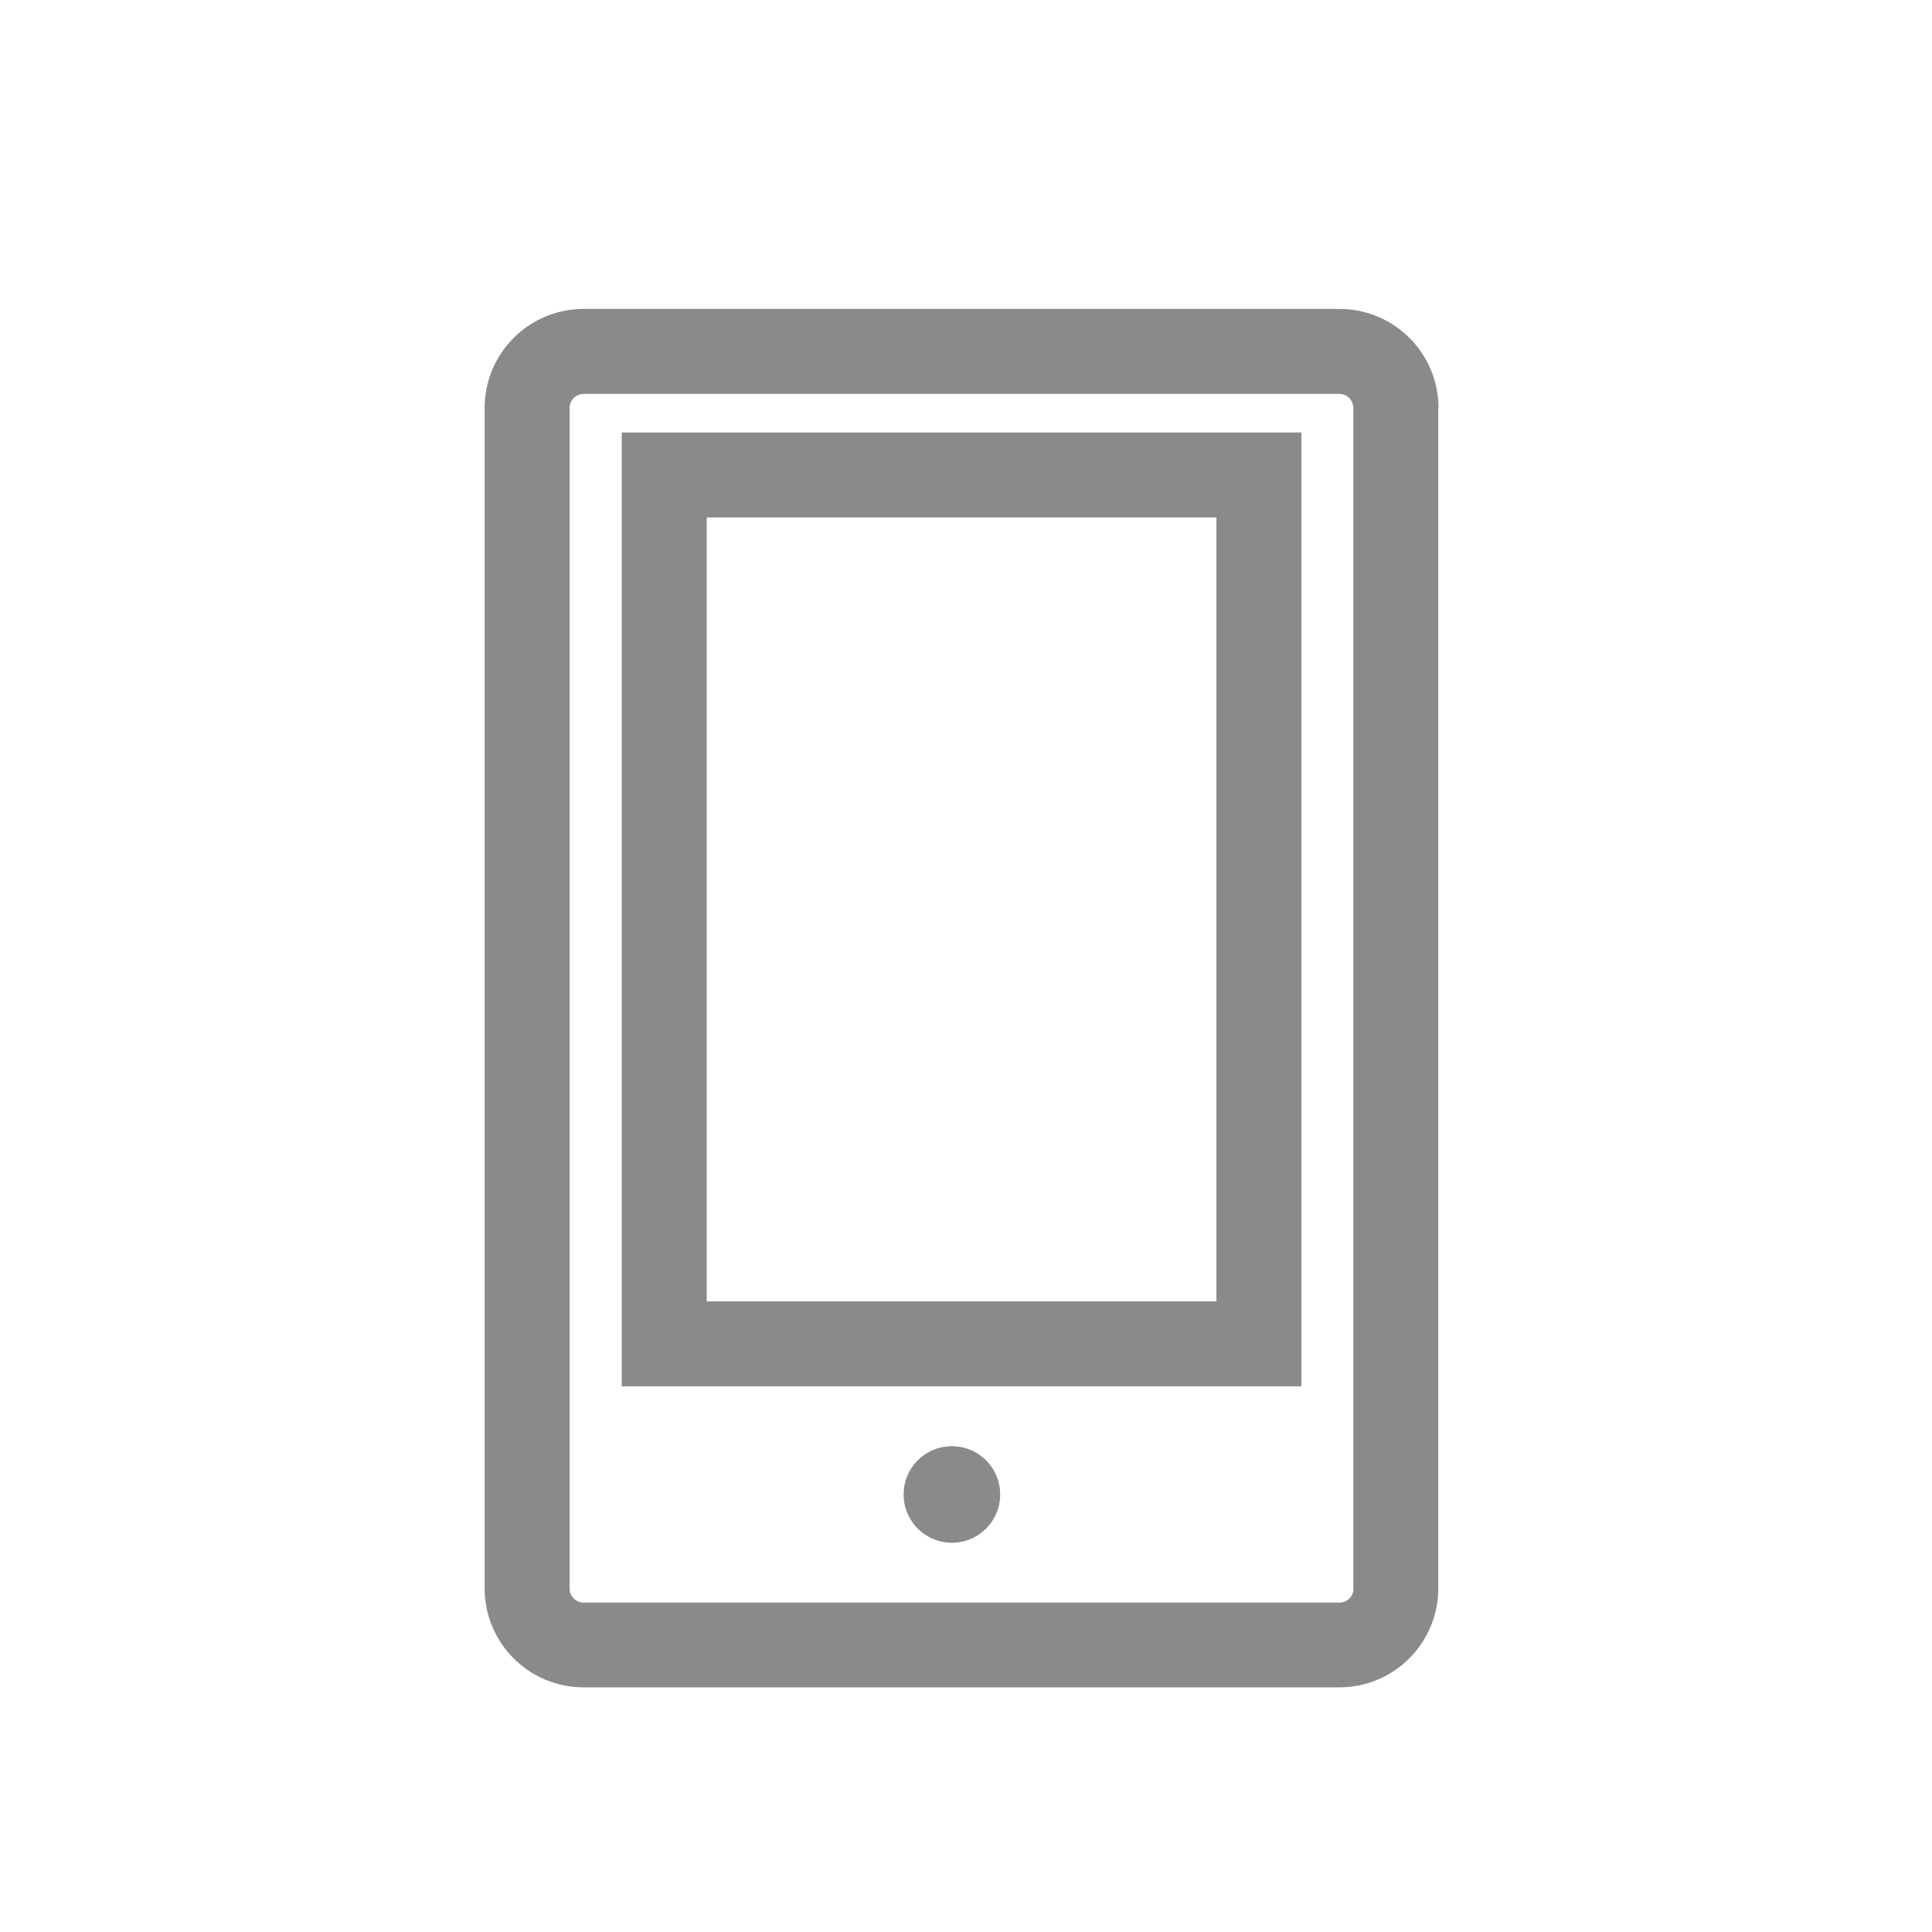 <?xml version="1.0" standalone="no"?><!DOCTYPE svg PUBLIC "-//W3C//DTD SVG 1.1//EN" "http://www.w3.org/Graphics/SVG/1.1/DTD/svg11.dtd"><svg t="1545806844318" class="icon" style="" viewBox="0 0 1024 1024" version="1.1" xmlns="http://www.w3.org/2000/svg" p-id="2482" xmlns:xlink="http://www.w3.org/1999/xlink" width="32" height="32"><defs><style type="text/css"></style></defs><path d="M762.423 216.241c0-29.064-23.538-52.5-52.5-52.5L309.37 163.742c-29.064 0-52.5 23.538-52.5 52.5l0 625.596c0 29.064 23.538 52.5 52.5 52.5l400.451 0c29.064 0 52.5-23.538 52.5-52.5L762.32 216.241zM717.394 841.94c0 4.196-3.377 7.471-7.471 7.471L309.37 849.41c-4.196 0-7.471-3.377-7.471-7.471L301.899 216.241c0-4.196 3.377-7.471 7.471-7.471l400.451 0c4.196 0 7.471 3.377 7.471 7.471L717.291 841.94z" p-id="2483" fill="#8a8a8a"></path><path d="M329.53 734.791l360.232 0L689.762 229.238 329.53 229.238 329.53 734.791zM374.559 274.267l270.174 0 0 415.495L374.559 689.762 374.559 274.267z" p-id="2484" fill="#8a8a8a"></path><path d="M504.529 792.101m-25.585 0a25 25 0 1 0 51.169 0 25 25 0 1 0-51.169 0Z" p-id="2485" fill="#8a8a8a"></path></svg>